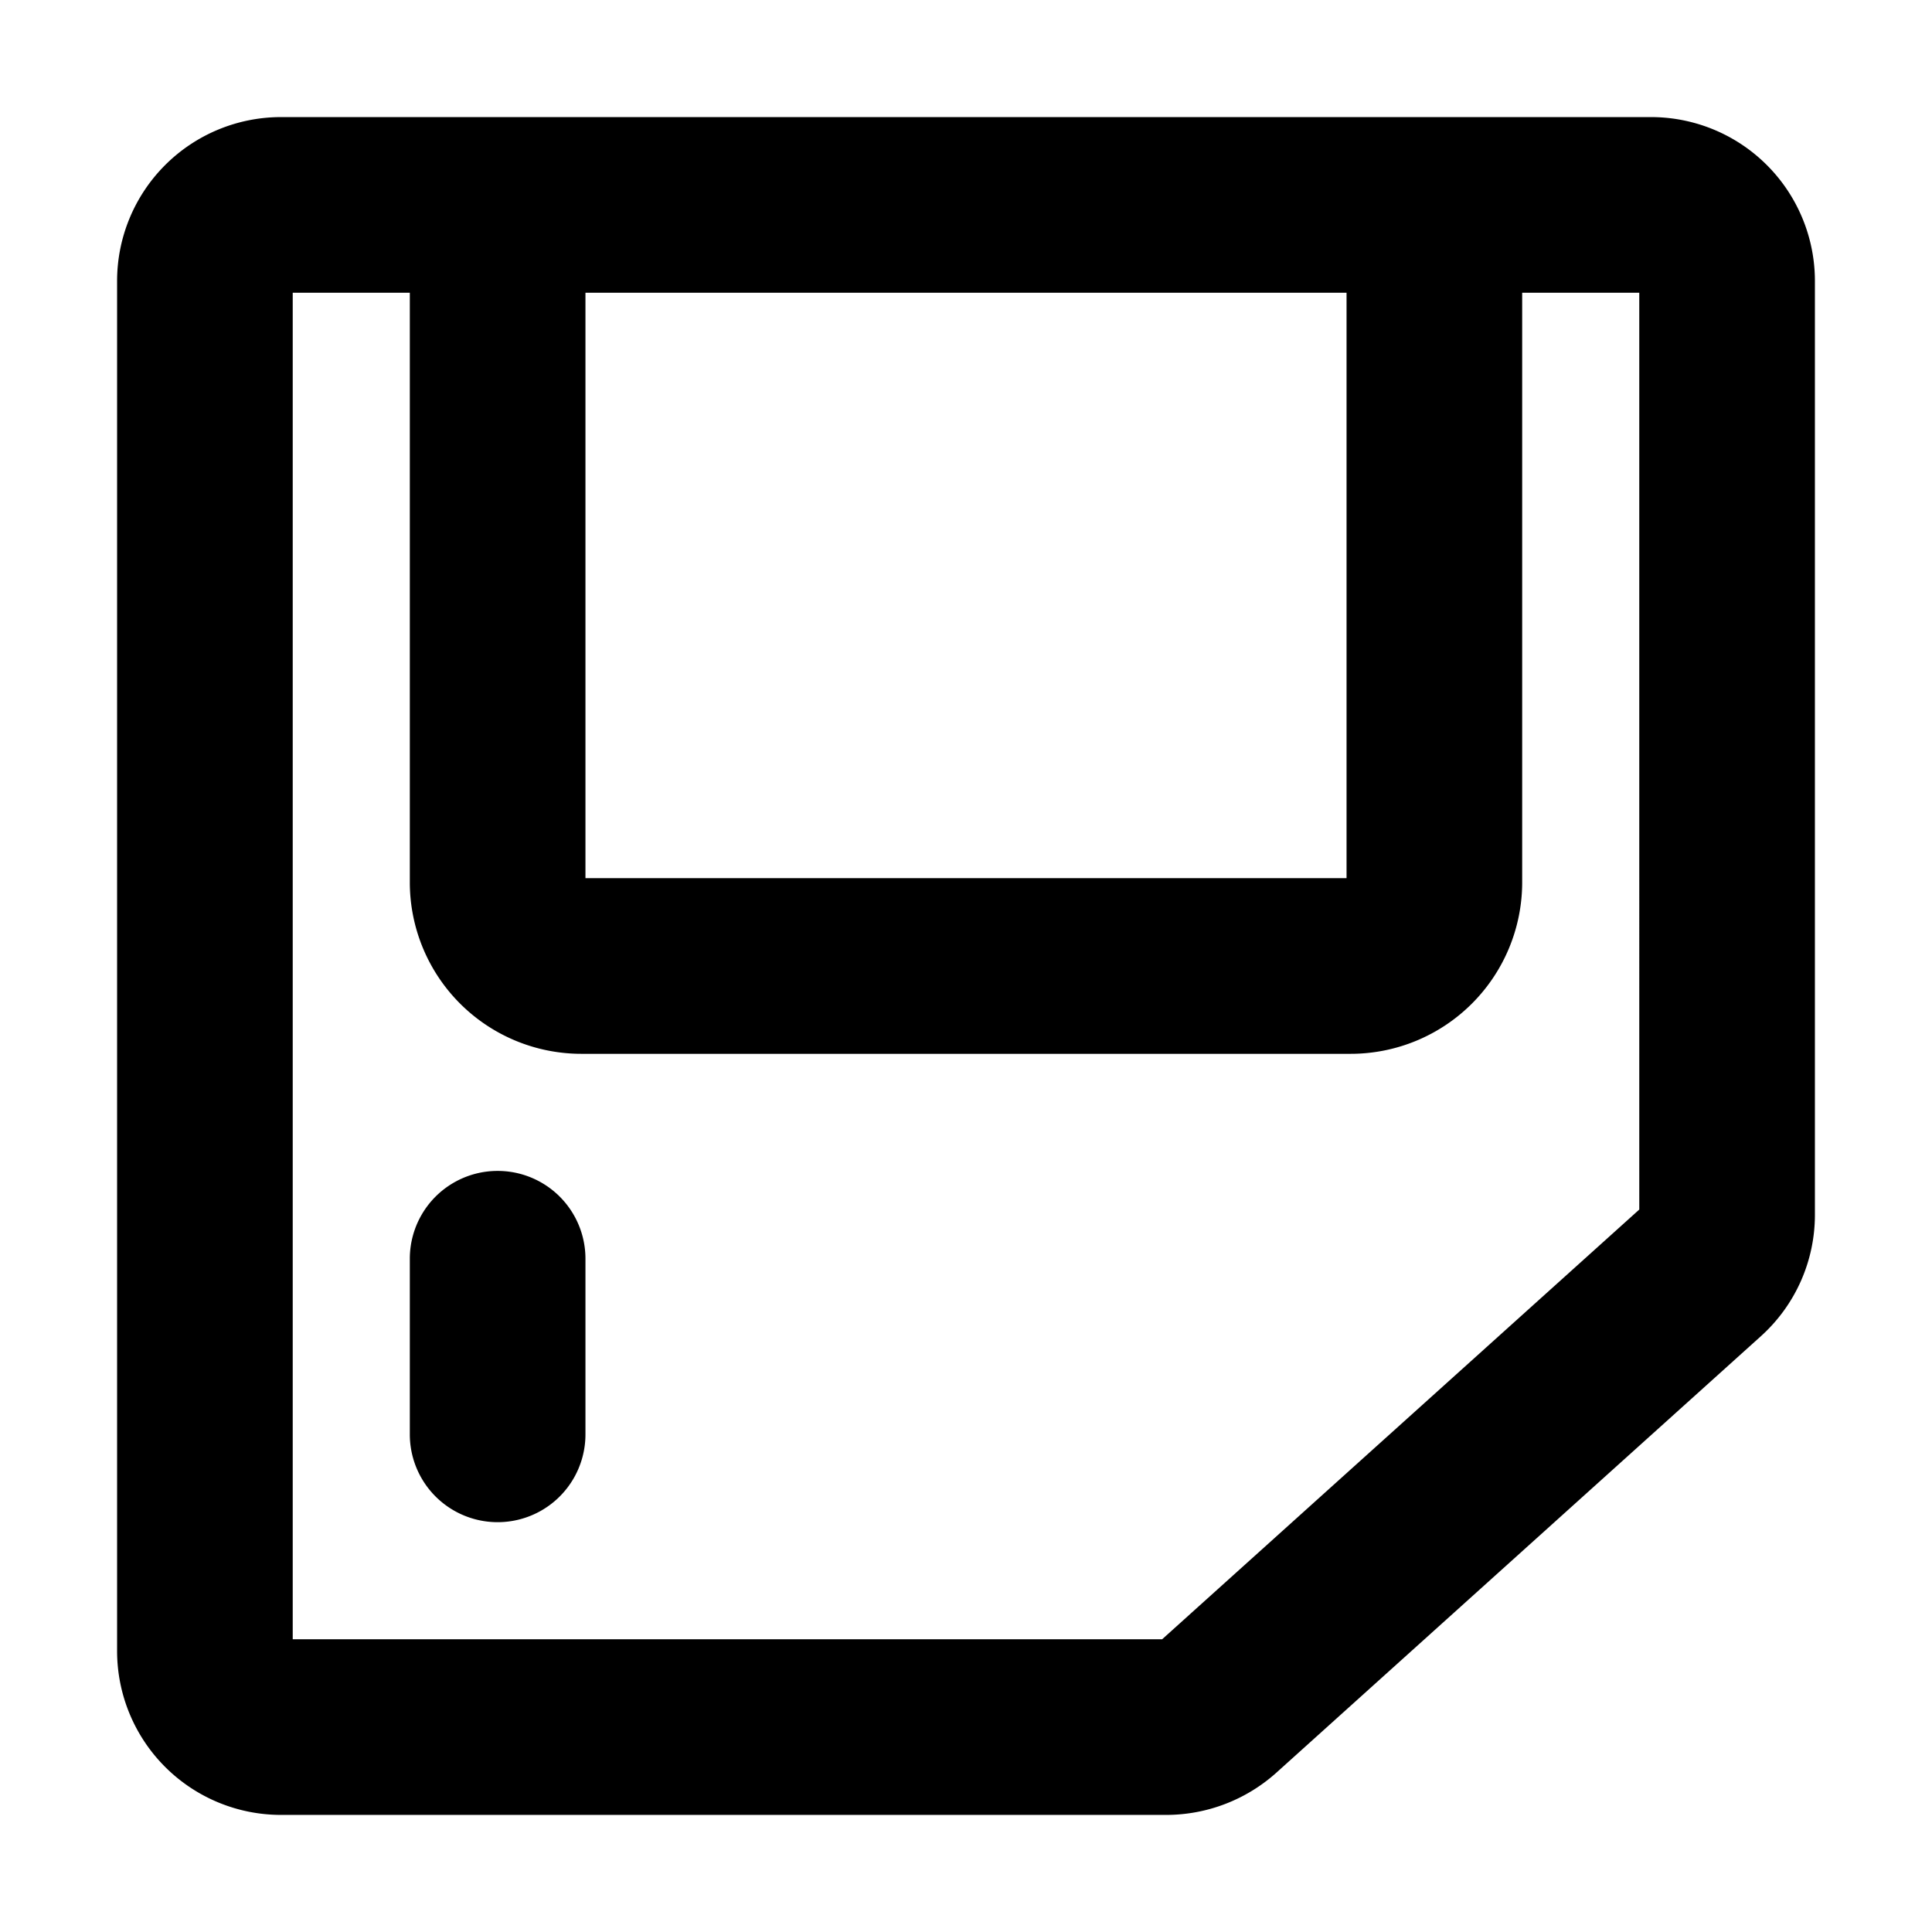 <svg id="Layer_25_copy" data-name="Layer 25 copy" xmlns="http://www.w3.org/2000/svg" viewBox="0 0 33 33"><path d="M28.2,2H4.8A2.8,2.8,0,0,0,2,4.8V28.2A2.8,2.8,0,0,0,4.8,31H19.93a2.82,2.82,0,0,0,1.87-.72l8.27-7.45A2.79,2.79,0,0,0,31,20.75V4.8A2.8,2.8,0,0,0,28.2,2ZM23,5V15H10V5Zm5,15.66L19.85,28H5V5H7V15.07A2.93,2.93,0,0,0,9.93,18H23.07A2.93,2.93,0,0,0,26,15.07V5h2ZM10,21.5v3a1.5,1.5,0,0,1-3,0v-3a1.5,1.5,0,0,1,3,0Z"/></svg>